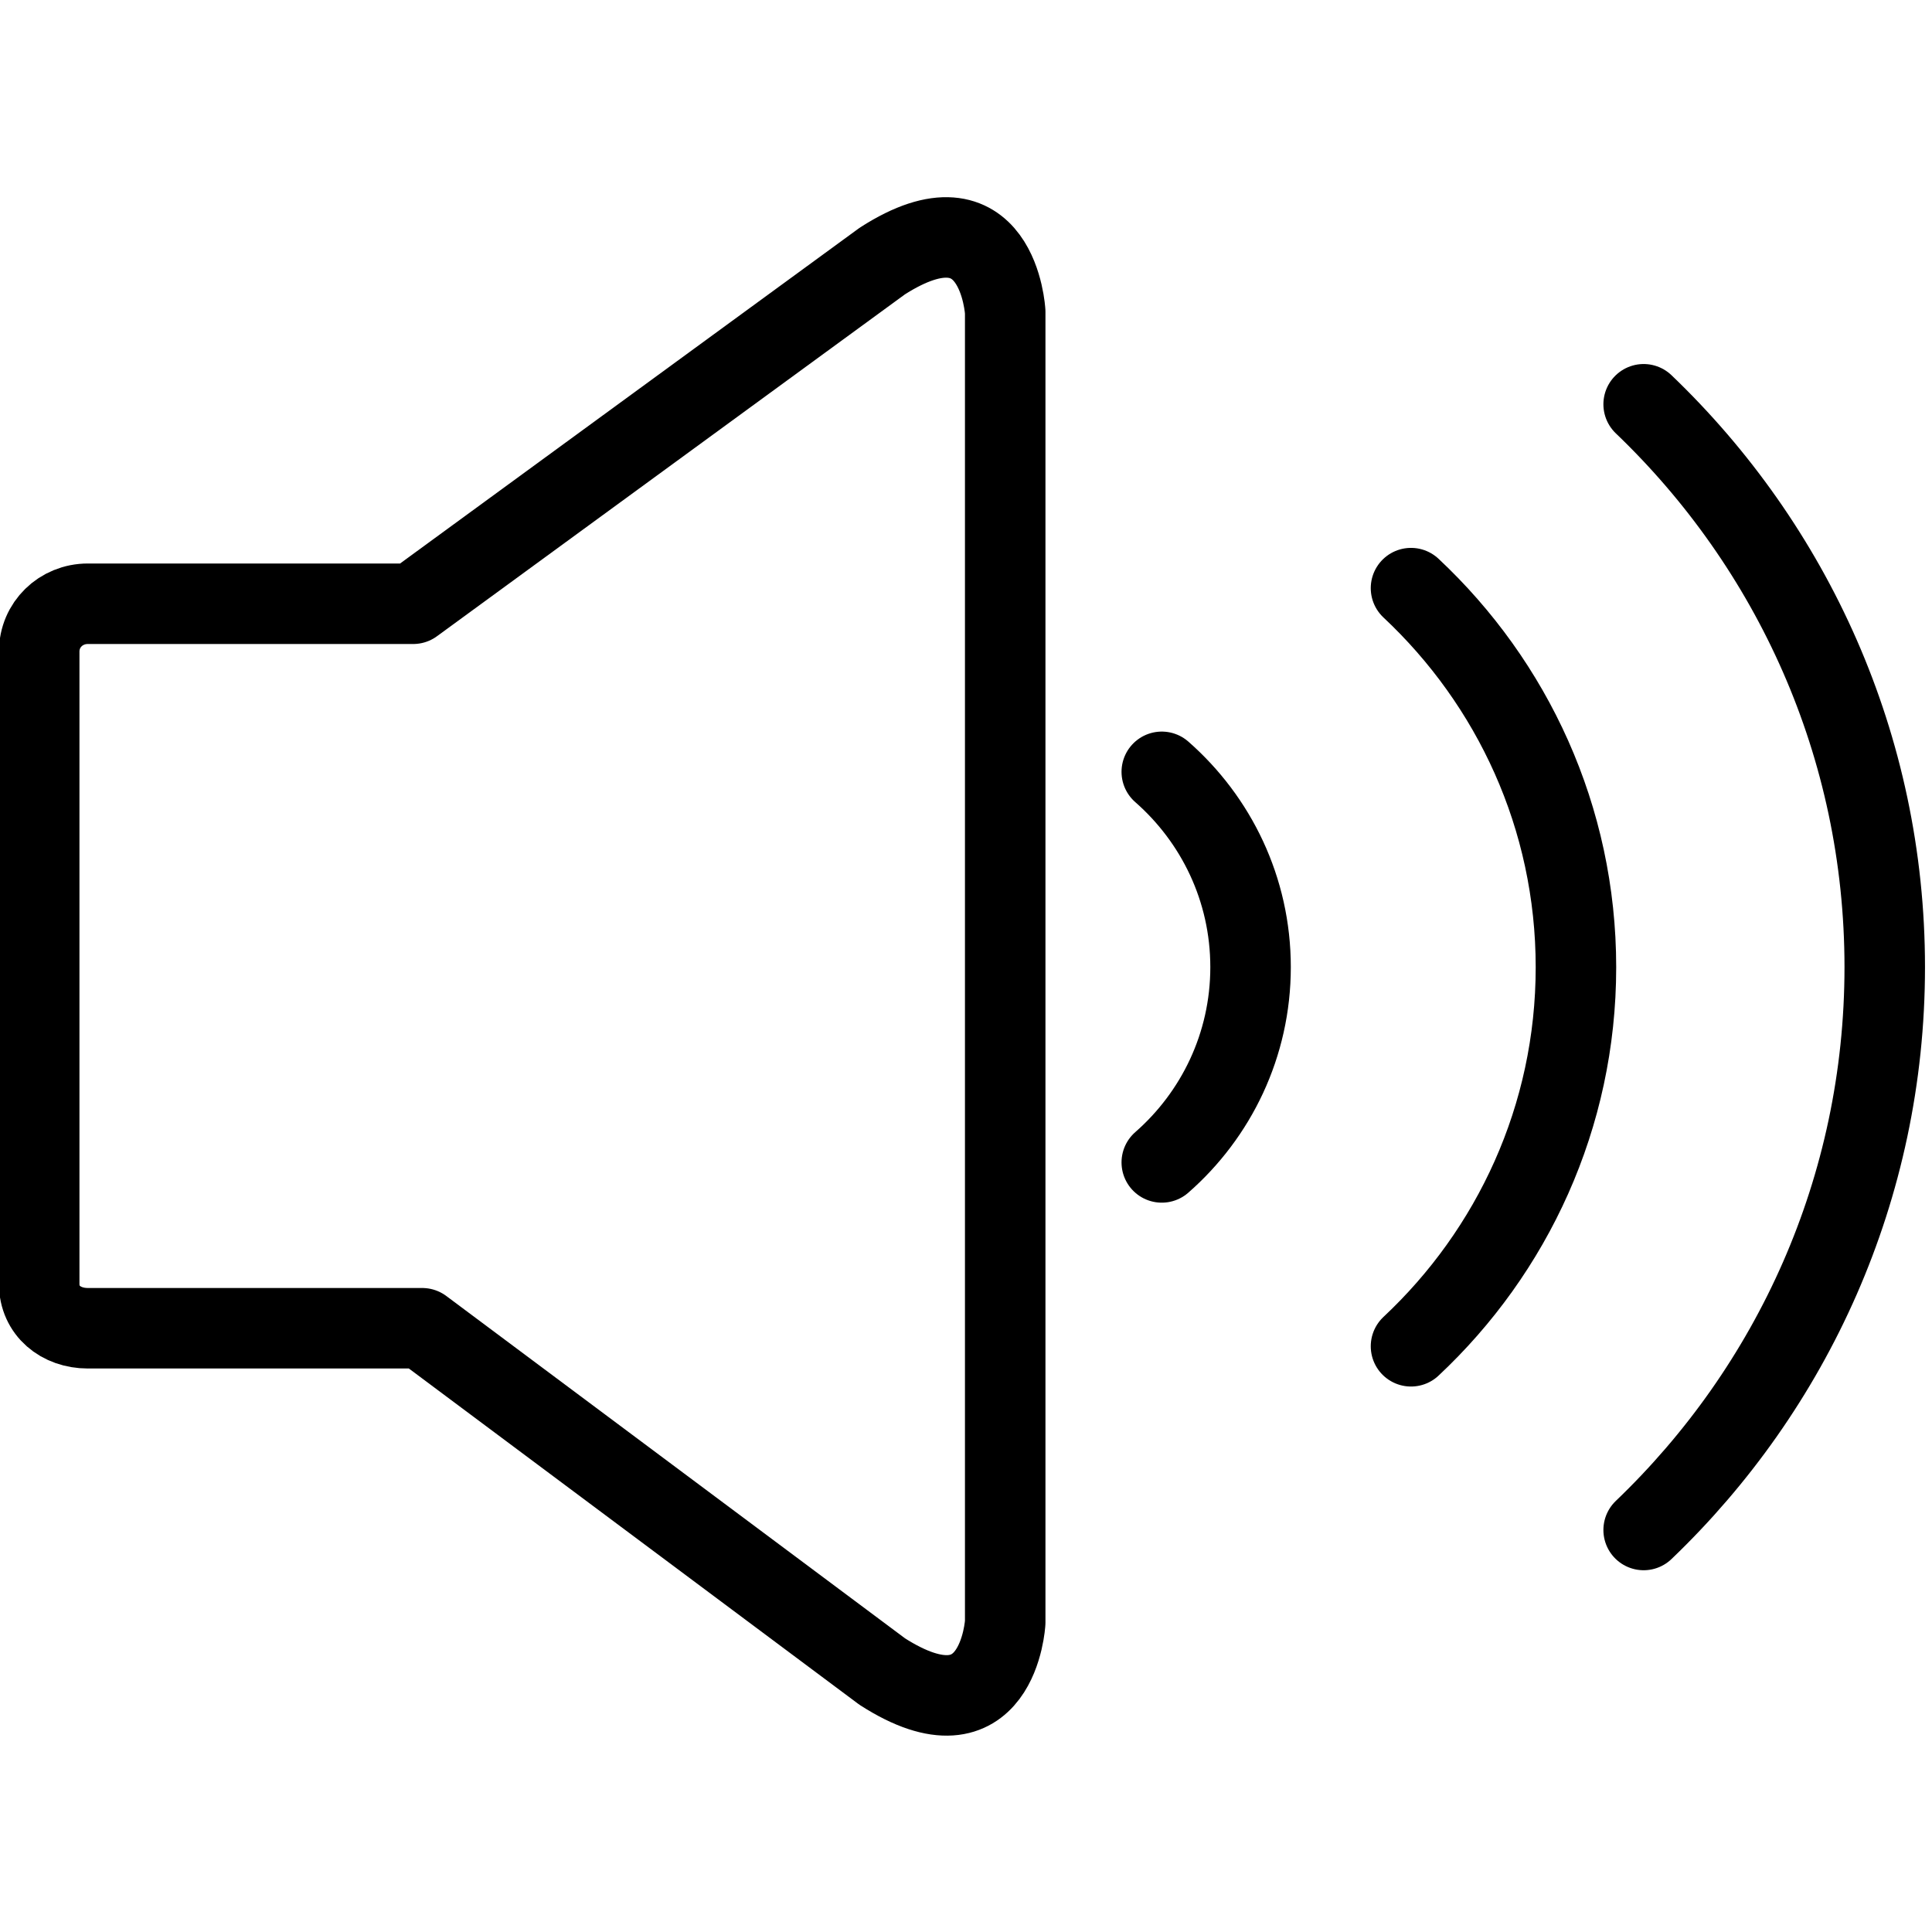<?xml version="1.0" encoding="utf-8"?>
<!-- Generator: Adobe Illustrator 18.1.0, SVG Export Plug-In . SVG Version: 6.00 Build 0)  -->
<svg version="1.1" id="Layer_1" xmlns="http://www.w3.org/2000/svg" xmlns:xlink="http://www.w3.org/1999/xlink" x="0px" y="0px"
	 width="24px" height="24px" viewBox="0 0 24 24" enable-background="new 0 0 24 24" xml:space="preserve">
<g>
	<path fill="none" stroke="#000000" stroke-linecap="round" stroke-linejoin="round" stroke-miterlimit="10" d="M5.245,16.5
		H1.091c-0.334,0-0.604-0.217-0.604-0.552v-7.853c0-0.335,0.27-0.595,0.604-0.595h4.042l5.827-4.257
		c1.442-0.925,1.527,0.632,1.527,0.632v16.279c0,0-0.085,1.535-1.527,0.611L5.245,16.5z"/>
	<path fill="none" stroke="#000000" stroke-linecap="round" stroke-linejoin="round" stroke-miterlimit="10" d="M17.528,16.724
		c1.258-1.178,2.049-2.849,2.049-4.709s-0.791-3.531-2.049-4.709"/>
	<path fill="none" stroke="#000000" stroke-linecap="round" stroke-linejoin="round" stroke-miterlimit="10" d="M20.418,19.006
		c1.842-1.763,2.995-4.241,2.995-6.992c0-2.751-1.153-5.229-2.995-6.992"/>
	<path fill="none" stroke="#000000" stroke-linecap="round" stroke-linejoin="round" stroke-miterlimit="10" d="M14.432,9.588
		c0.675,0.592,1.103,1.458,1.103,2.426s-0.428,1.835-1.103,2.426"/>
</g>
<rect x="-0.014" y="0" fill="none" width="24" height="24"/>
</svg>
